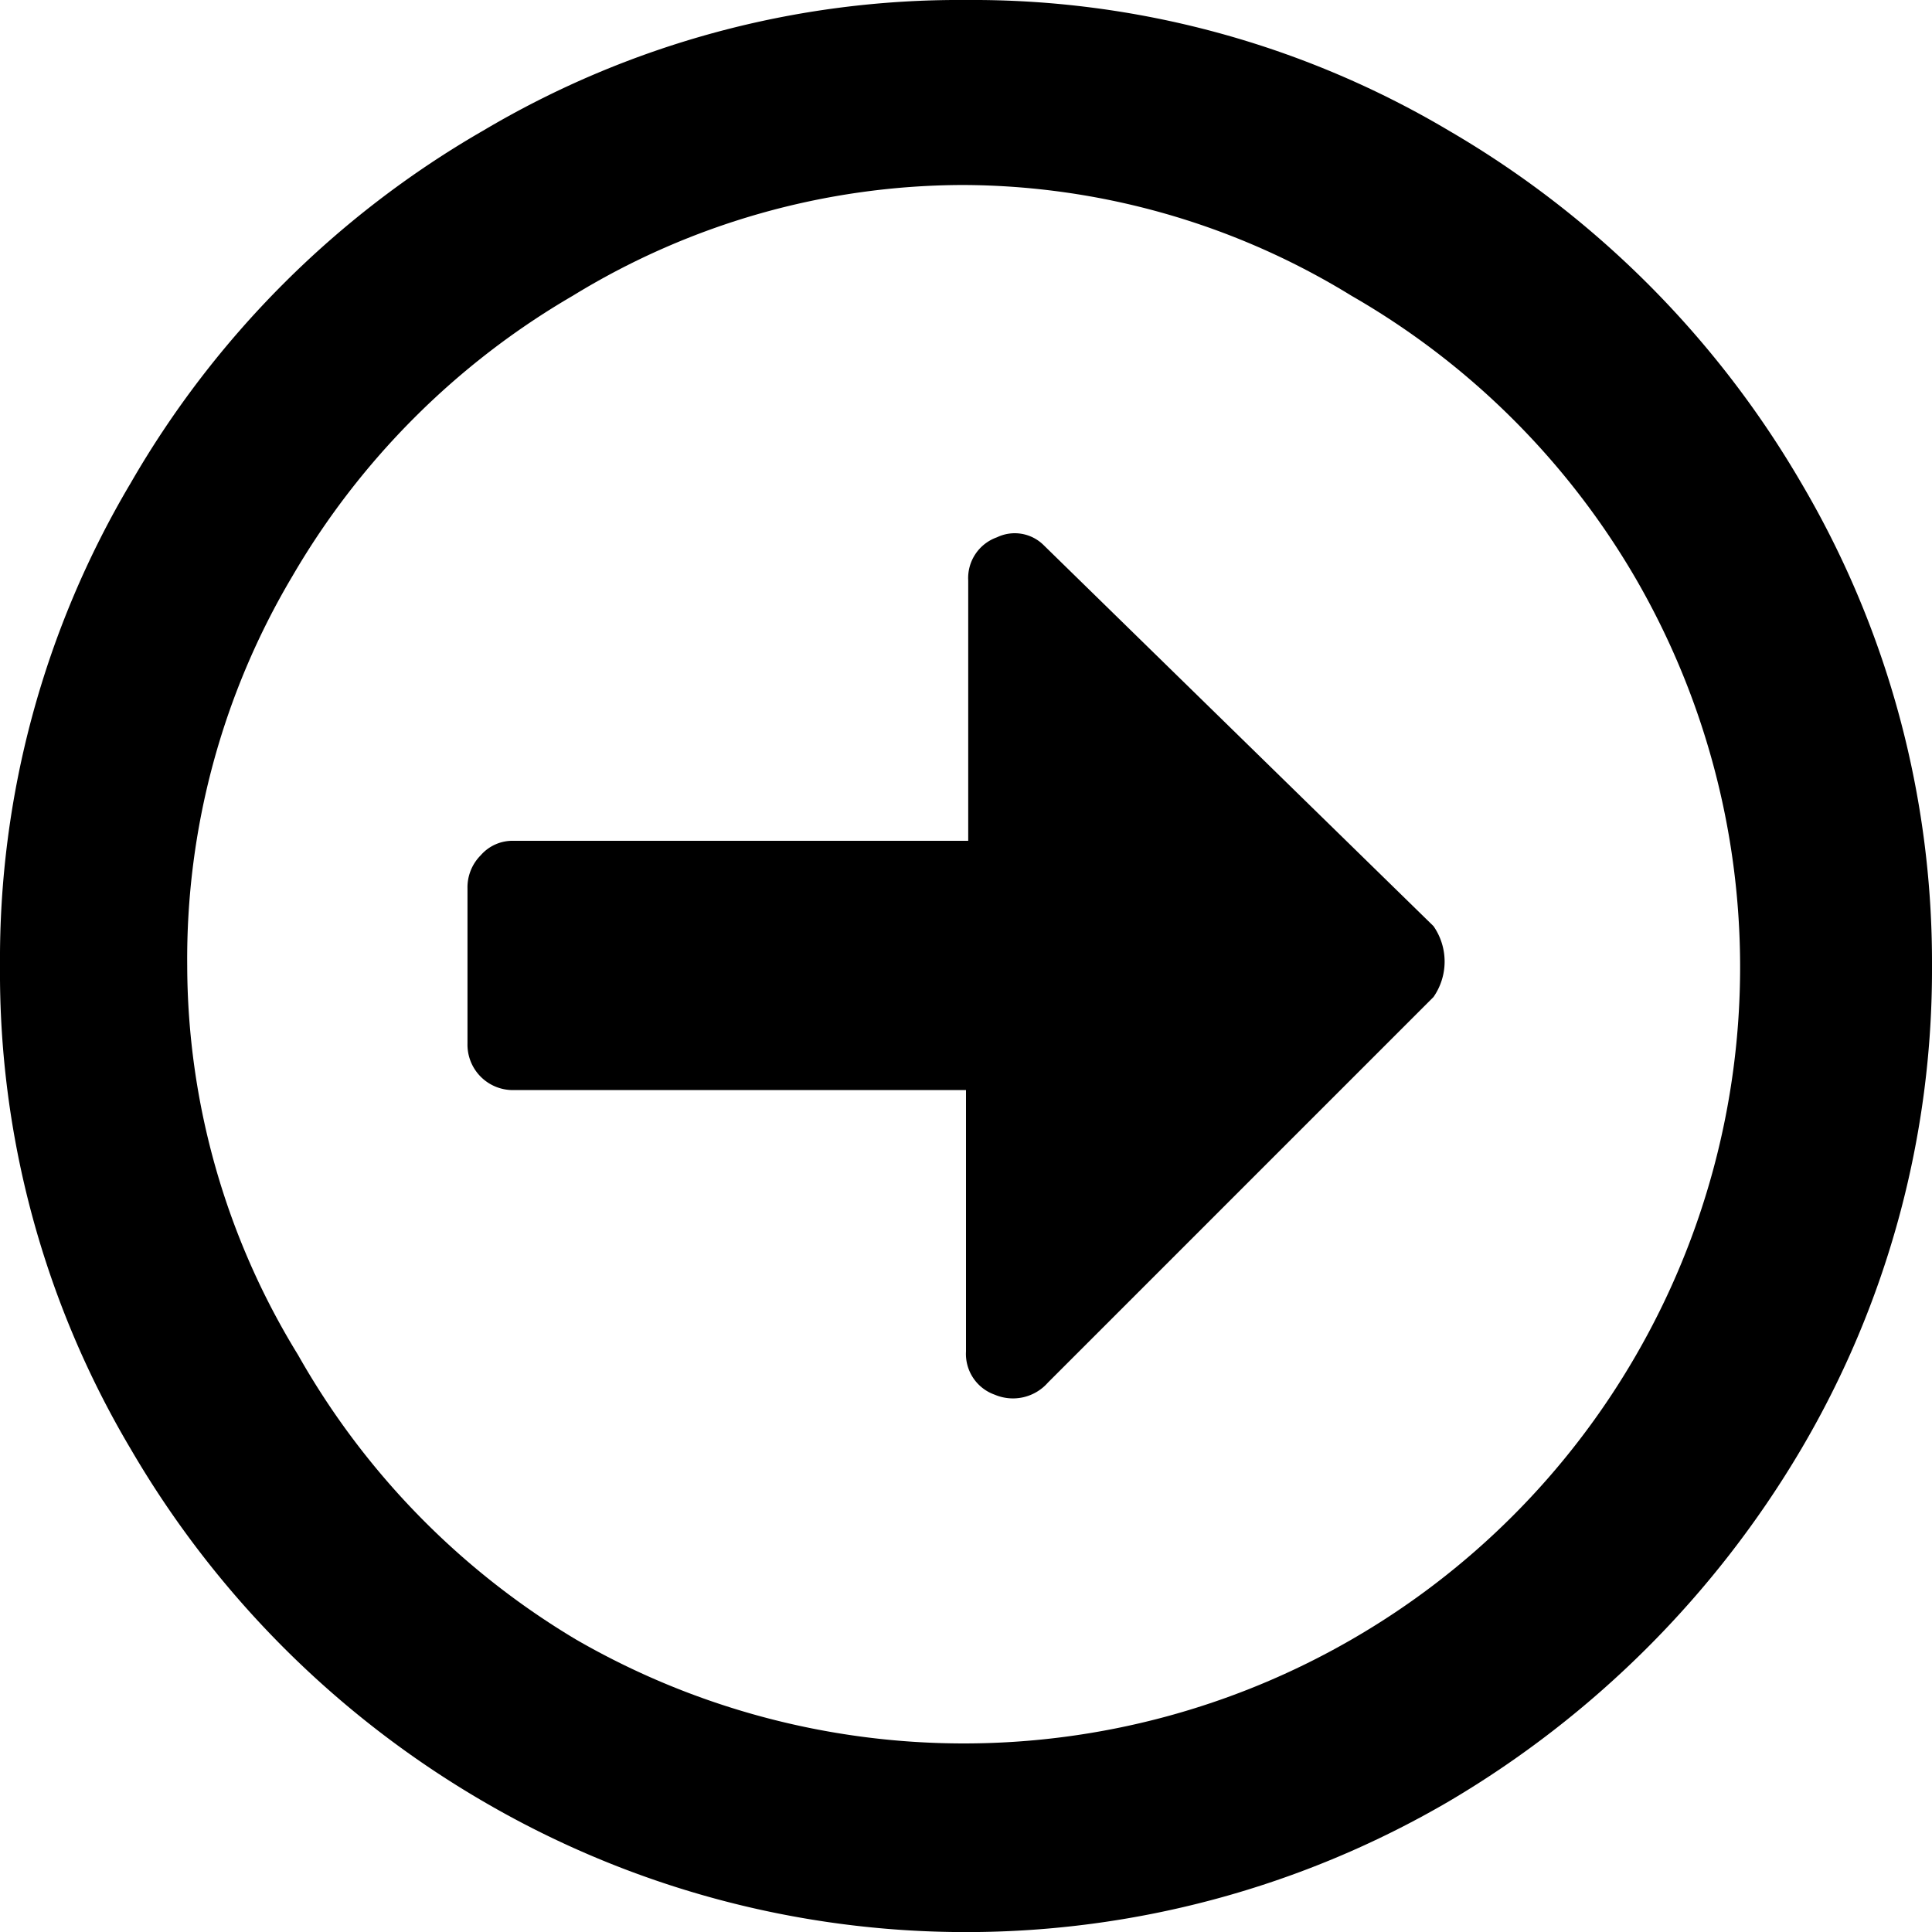 <svg xmlns="http://www.w3.org/2000/svg" viewBox="0 0 17.44 17.44"><title>z-next</title><g id="Camada_2" data-name="Camada 2"><g id="Camada_1-2" data-name="Camada 1"><path d="M17.44,8.72a8.52,8.52,0,0,1-1.18,4.36,9,9,0,0,1-3.18,3.18,8.64,8.64,0,0,1-8.72,0,8.81,8.81,0,0,1-3.18-3.18A8.42,8.42,0,0,1,0,8.72,8.42,8.42,0,0,1,1.18,4.36,8.66,8.66,0,0,1,4.36,1.18,8.42,8.42,0,0,1,8.72,0a8.42,8.42,0,0,1,4.36,1.18,8.81,8.81,0,0,1,3.18,3.18A8.52,8.52,0,0,1,17.44,8.72Zm-15.75,0a6.73,6.73,0,0,0,1,3.51A7,7,0,0,0,5.2,14.8a7,7,0,0,0,7,0,7,7,0,0,0,2.57-2.57,7,7,0,0,0,0-7,7,7,0,0,0-2.57-2.56,6.73,6.73,0,0,0-3.51-1,6.76,6.76,0,0,0-3.52,1A7,7,0,0,0,2.64,5.2,6.76,6.76,0,0,0,1.69,8.72Zm2.53.7a.41.41,0,0,0,.42.42H8.72V12.2a.39.39,0,0,0,.26.39.42.42,0,0,0,.48-.11L12.94,9a.56.56,0,0,0,0-.64L9.42,4.92A.37.37,0,0,0,9,4.85a.39.39,0,0,0-.26.39V7.59H4.64a.38.38,0,0,0-.3.13.41.41,0,0,0-.12.3Z"/></g></g></svg>